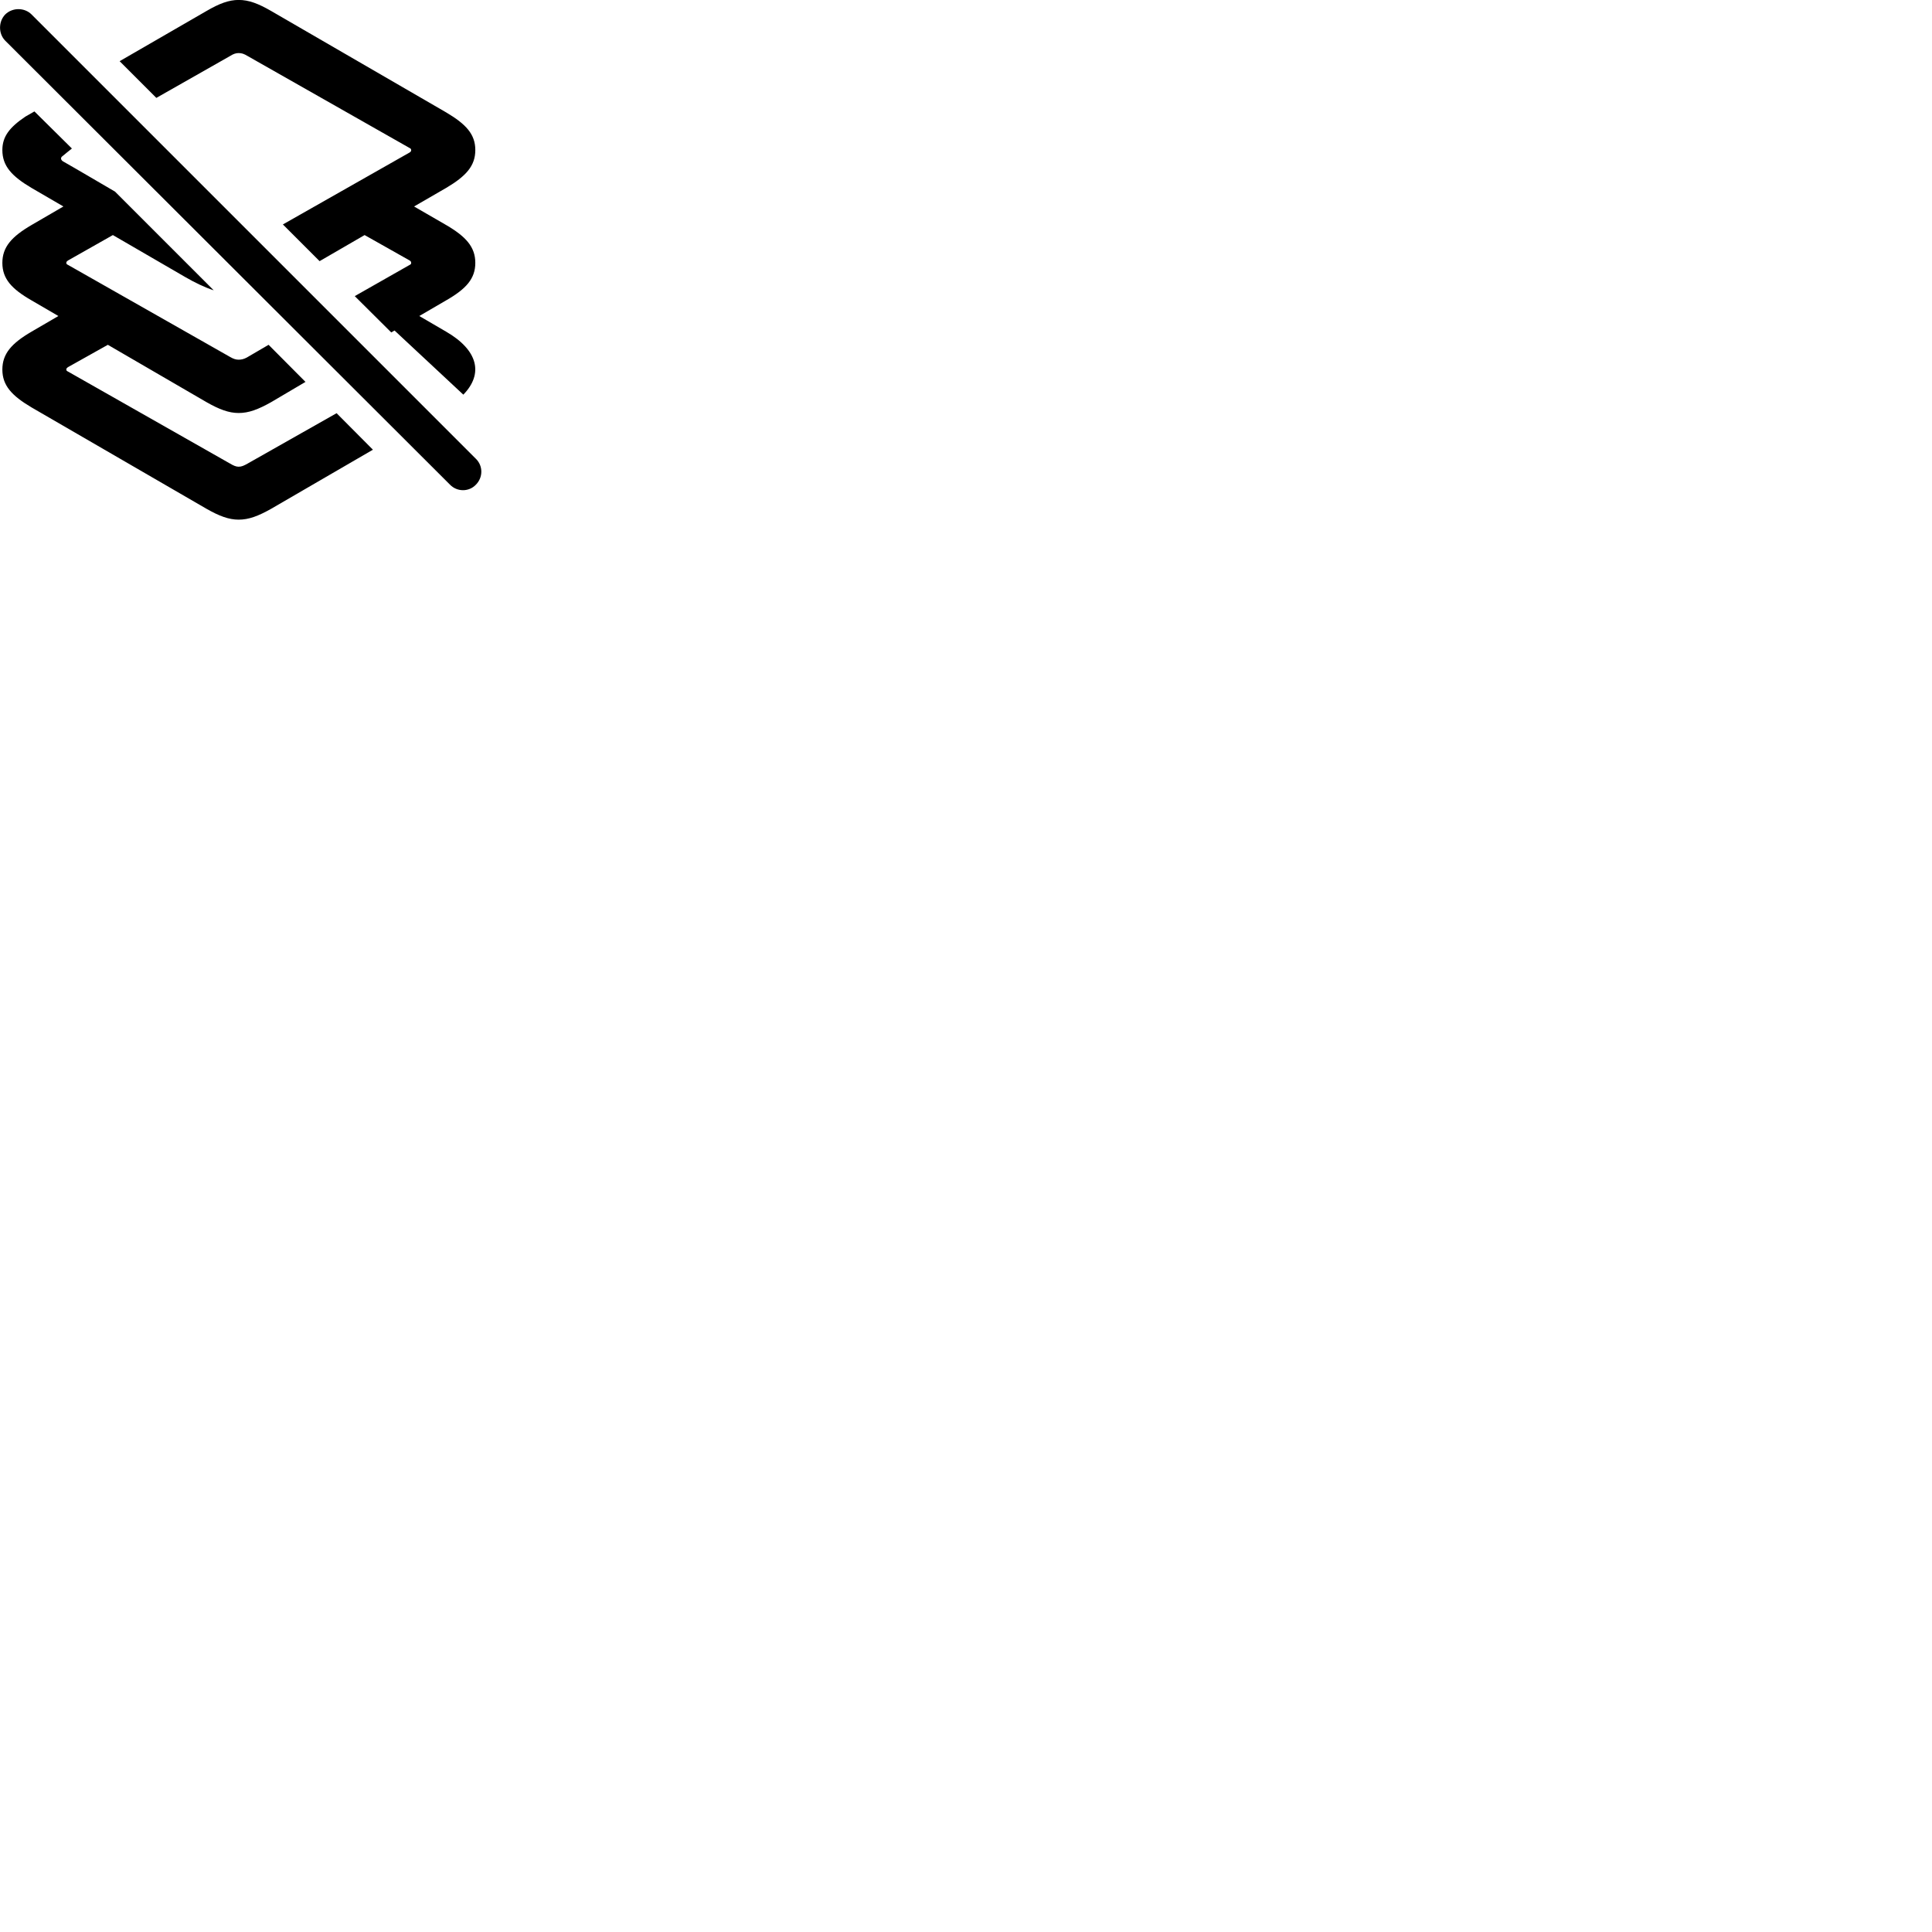 
        <svg xmlns="http://www.w3.org/2000/svg" viewBox="0 0 100 100">
            <path d="M16.542 13.517L18.872 12.167L21.212 13.487C21.262 13.527 21.282 13.547 21.282 13.607C21.282 13.657 21.262 13.687 21.212 13.707L18.362 15.327L20.252 17.207L20.422 17.107L23.982 20.427C25.042 19.337 24.732 18.117 23.092 17.167L21.702 16.357L23.092 15.547C24.122 14.957 24.602 14.427 24.602 13.607C24.602 12.787 24.122 12.247 23.092 11.647L21.432 10.687L23.092 9.727C24.122 9.117 24.602 8.587 24.602 7.767C24.602 6.947 24.122 6.427 23.092 5.817L14.032 0.567C13.372 0.187 12.882 -0.003 12.352 -0.003C11.842 -0.003 11.342 0.187 10.692 0.567L6.192 3.167L8.092 5.067L11.912 2.897C12.082 2.787 12.212 2.747 12.352 2.747C12.512 2.747 12.632 2.787 12.812 2.897L21.212 7.667C21.262 7.687 21.282 7.727 21.282 7.767C21.282 7.827 21.262 7.847 21.212 7.887L14.642 11.617ZM23.292 25.087C23.662 25.467 24.272 25.467 24.632 25.087C25.002 24.717 25.012 24.117 24.632 23.747L1.632 0.747C1.272 0.387 0.652 0.377 0.272 0.747C-0.088 1.117 -0.088 1.747 0.272 2.107ZM1.632 9.727L3.282 10.687L1.632 11.647C0.602 12.247 0.122 12.787 0.122 13.607C0.122 14.427 0.602 14.957 1.632 15.547L3.022 16.357L1.632 17.167C0.602 17.767 0.122 18.307 0.122 19.127C0.122 19.947 0.602 20.477 1.632 21.087L10.692 26.337C11.342 26.707 11.842 26.897 12.352 26.897C12.882 26.897 13.372 26.707 14.032 26.337L19.302 23.277L17.422 21.387L12.812 23.997C12.632 24.097 12.512 24.157 12.352 24.157C12.212 24.157 12.082 24.097 11.912 23.997L3.512 19.227C3.462 19.207 3.432 19.177 3.432 19.127C3.432 19.067 3.462 19.047 3.512 19.007L5.582 17.847L10.692 20.817C11.342 21.187 11.842 21.377 12.352 21.377C12.882 21.377 13.372 21.187 14.032 20.817L15.812 19.767L13.902 17.847L12.772 18.507C12.622 18.587 12.492 18.617 12.352 18.617C12.212 18.617 12.082 18.577 11.912 18.477L3.512 13.707C3.462 13.687 3.432 13.657 3.432 13.607C3.432 13.547 3.462 13.527 3.512 13.487L5.842 12.167L9.582 14.337C10.102 14.637 10.582 14.867 11.062 15.027L5.952 9.917C5.052 9.397 4.152 8.857 3.252 8.347C3.142 8.267 3.142 8.177 3.192 8.117C3.362 7.977 3.542 7.827 3.722 7.687L1.782 5.767L1.312 6.037C0.482 6.597 0.122 7.077 0.122 7.767C0.122 8.587 0.602 9.117 1.632 9.727Z" />
        </svg>
    